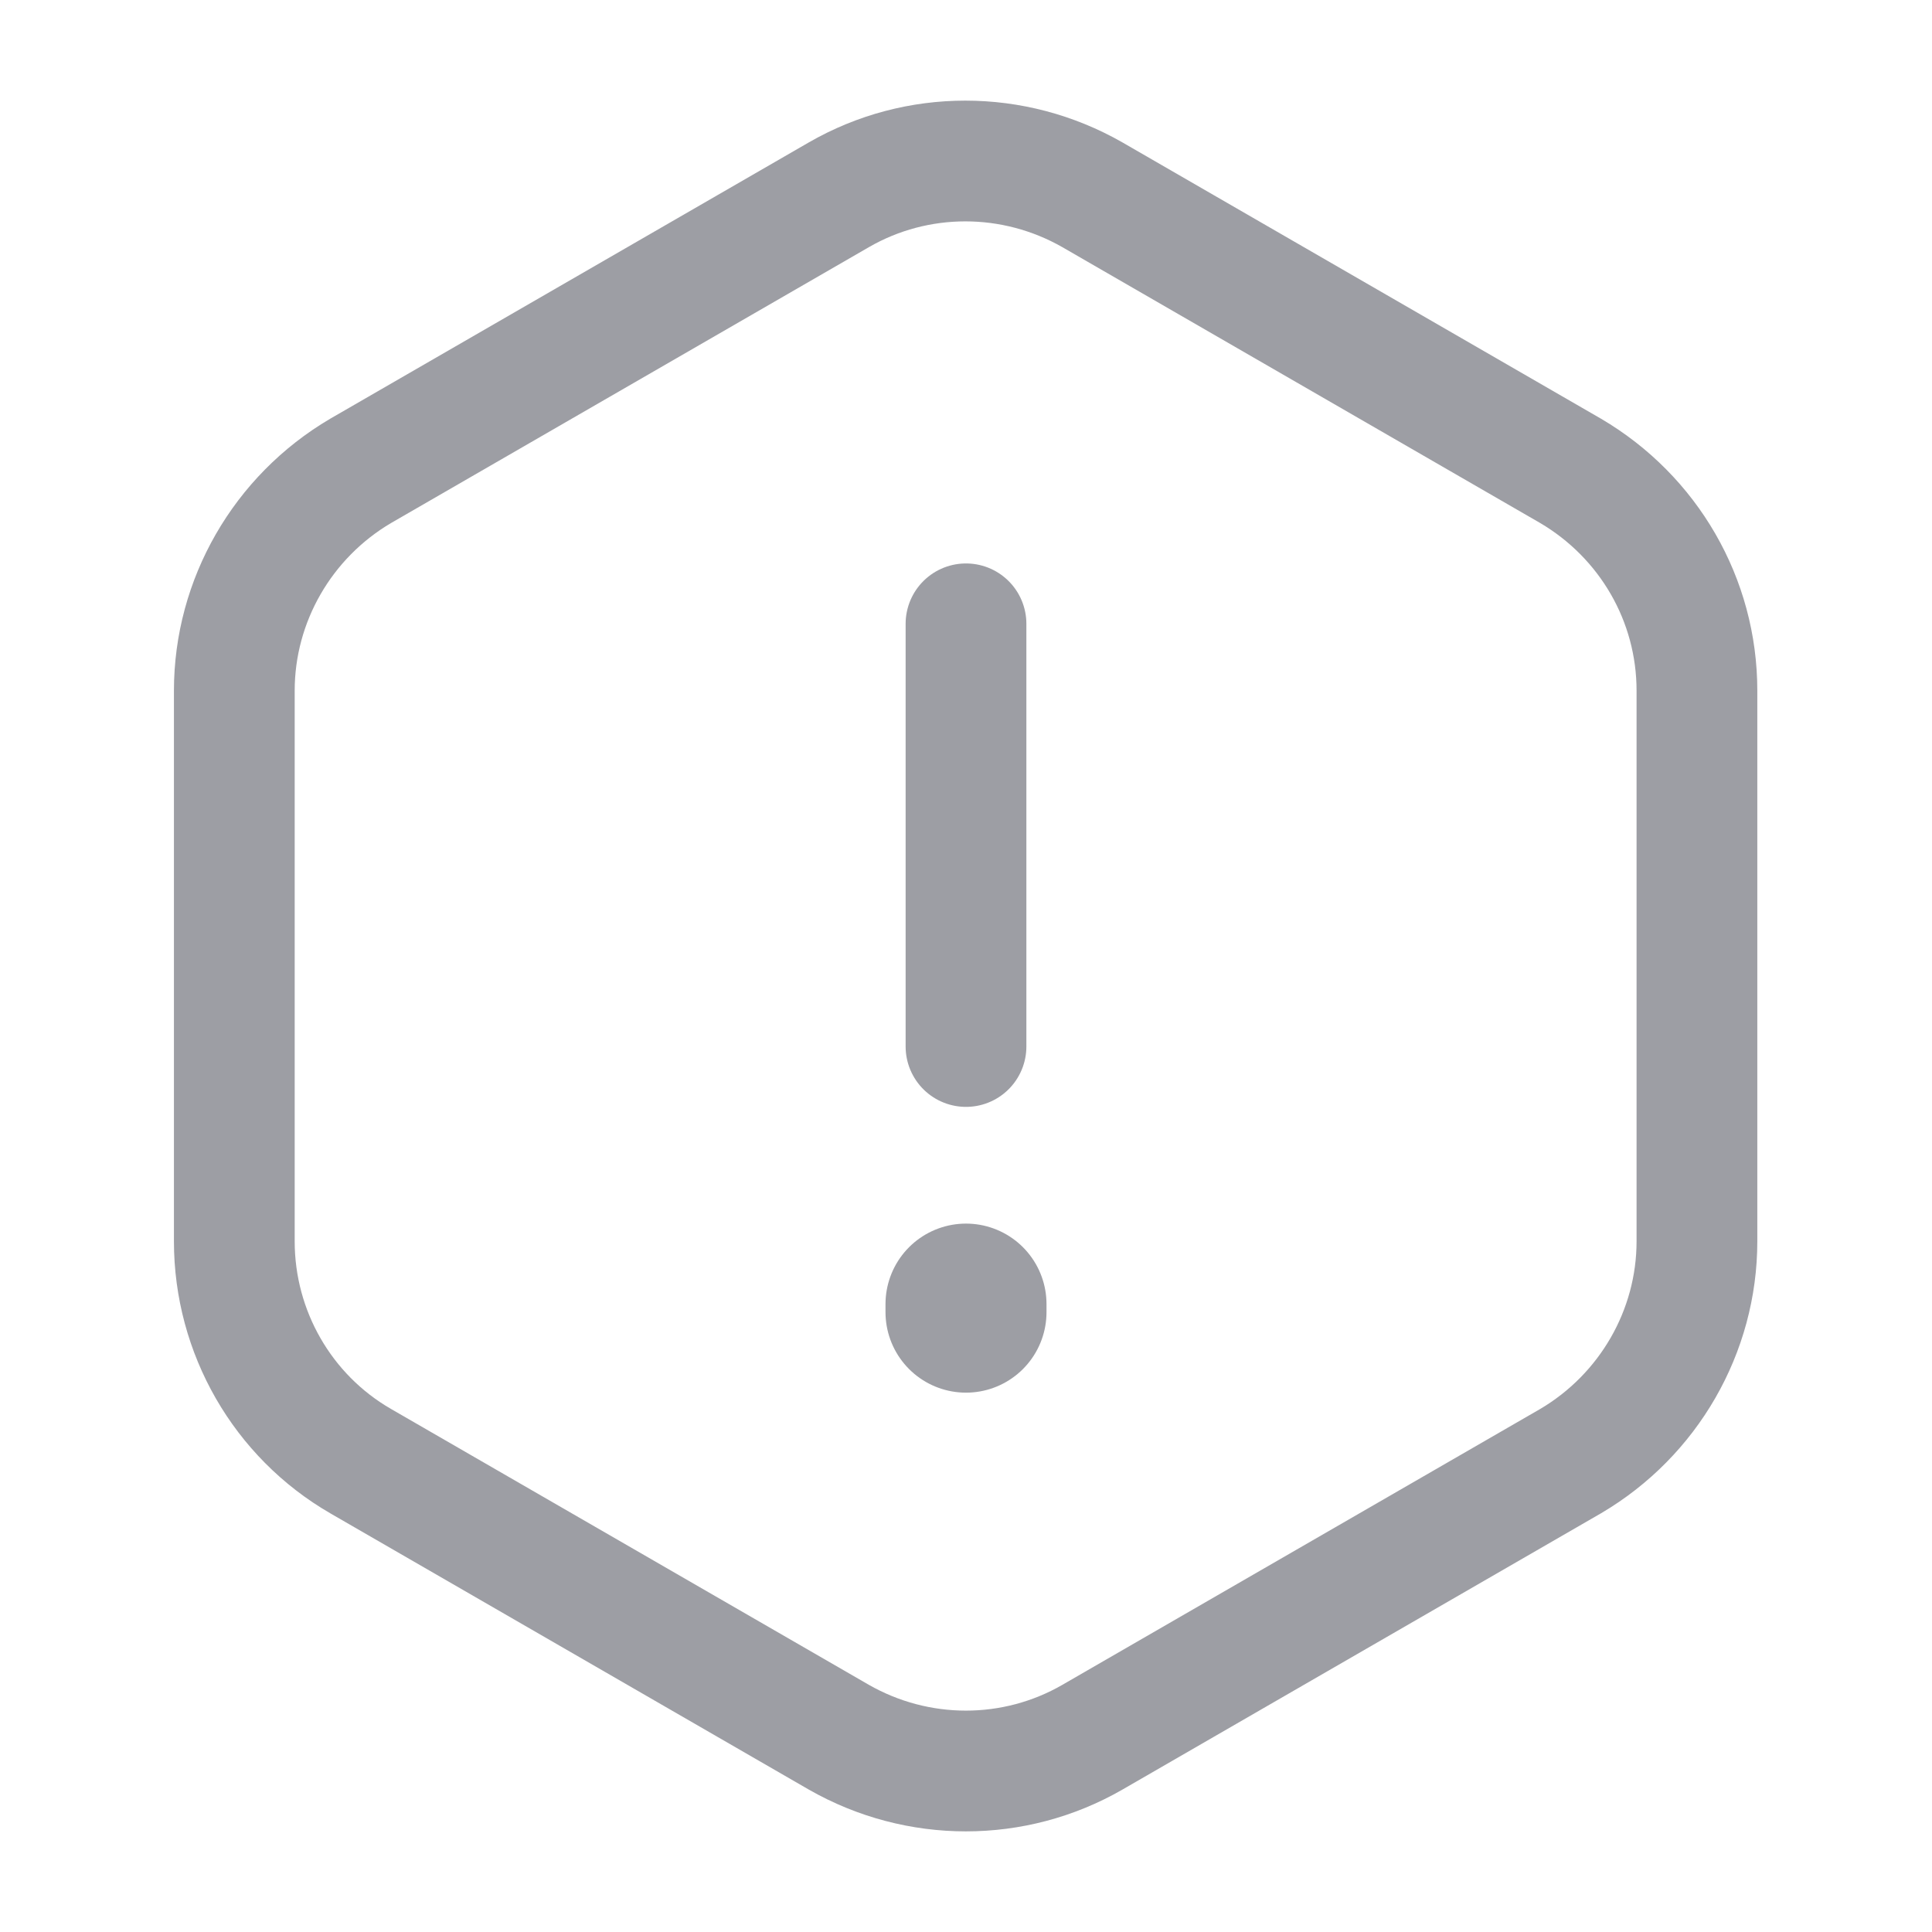 <svg width="18" height="18" viewBox="0 0 18 18" fill="none" xmlns="http://www.w3.org/2000/svg">
<path d="M9 5.812V9.75" stroke="#9D9EA4" stroke-width="1.125" stroke-linecap="round" stroke-linejoin="round"/>
<path d="M15.81 6.435V11.565C15.81 12.405 15.36 13.185 14.633 13.613L10.178 16.185C9.45 16.605 8.55 16.605 7.815 16.185L3.36 13.613C2.633 13.193 2.183 12.412 2.183 11.565V6.435C2.183 5.595 2.633 4.815 3.36 4.387L7.815 1.815C8.543 1.395 9.443 1.395 10.178 1.815L14.633 4.387C15.36 4.815 15.81 5.588 15.81 6.435Z" stroke="#9D9EA4" stroke-width="1.125" stroke-linecap="round" stroke-linejoin="round"/>
<path d="M9 12.15V12.225" stroke="#9D9EA4" stroke-width="1.5" stroke-linecap="round" stroke-linejoin="round"/>
</svg>
